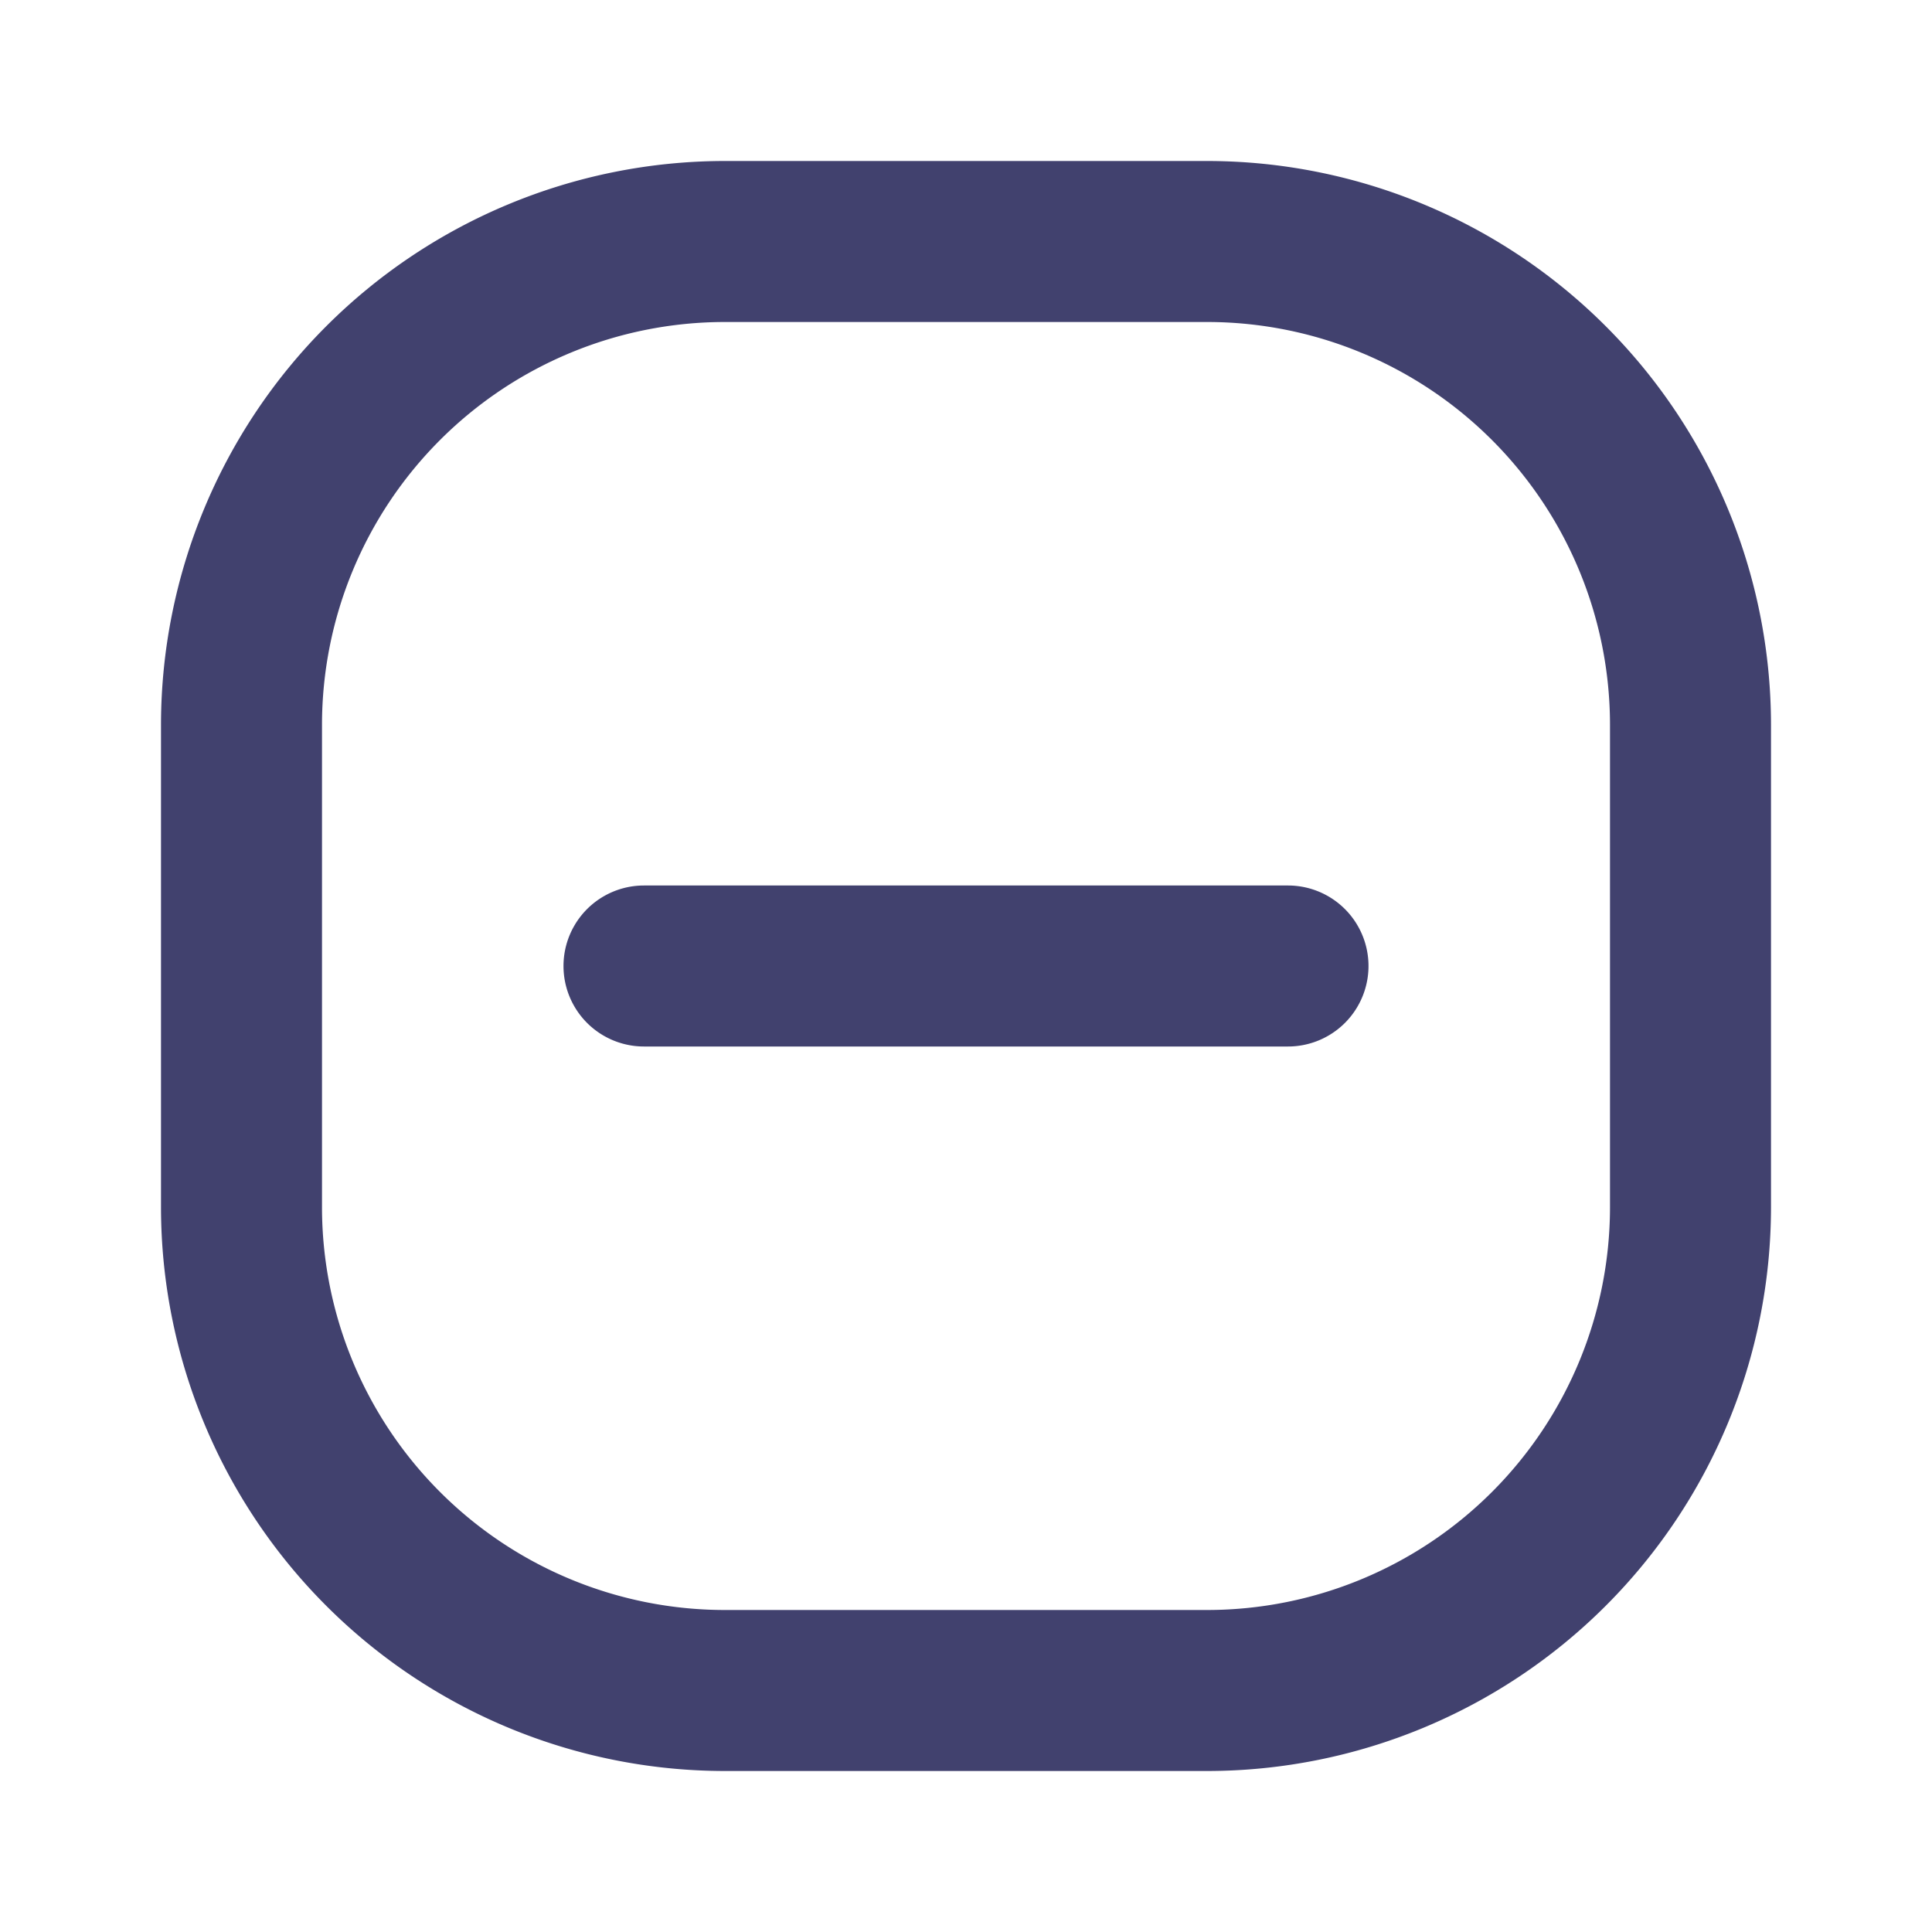 <svg id="magicoon-Bold" xmlns="http://www.w3.org/2000/svg" viewBox="0 0 24 24"><defs><style>.cls-1{fill:#41416e;}</style></defs><title>minus-square</title><g id="minus-square-Bold"><path id="minus-square-Bold-2" data-name="minus-square-Bold" class="cls-1" d="M15,2H9A7.008,7.008,0,0,0,2,9v6a7.008,7.008,0,0,0,7,7h6a7.008,7.008,0,0,0,7-7V9A7.008,7.008,0,0,0,15,2Zm5,13a5.006,5.006,0,0,1-5,5H9a5.006,5.006,0,0,1-5-5V9A5.006,5.006,0,0,1,9,4h6a5.006,5.006,0,0,1,5,5Zm-3-3a1,1,0,0,1-1,1H8a1,1,0,0,1,0-2h8A1,1,0,0,1,17,12Z"/></g></svg>